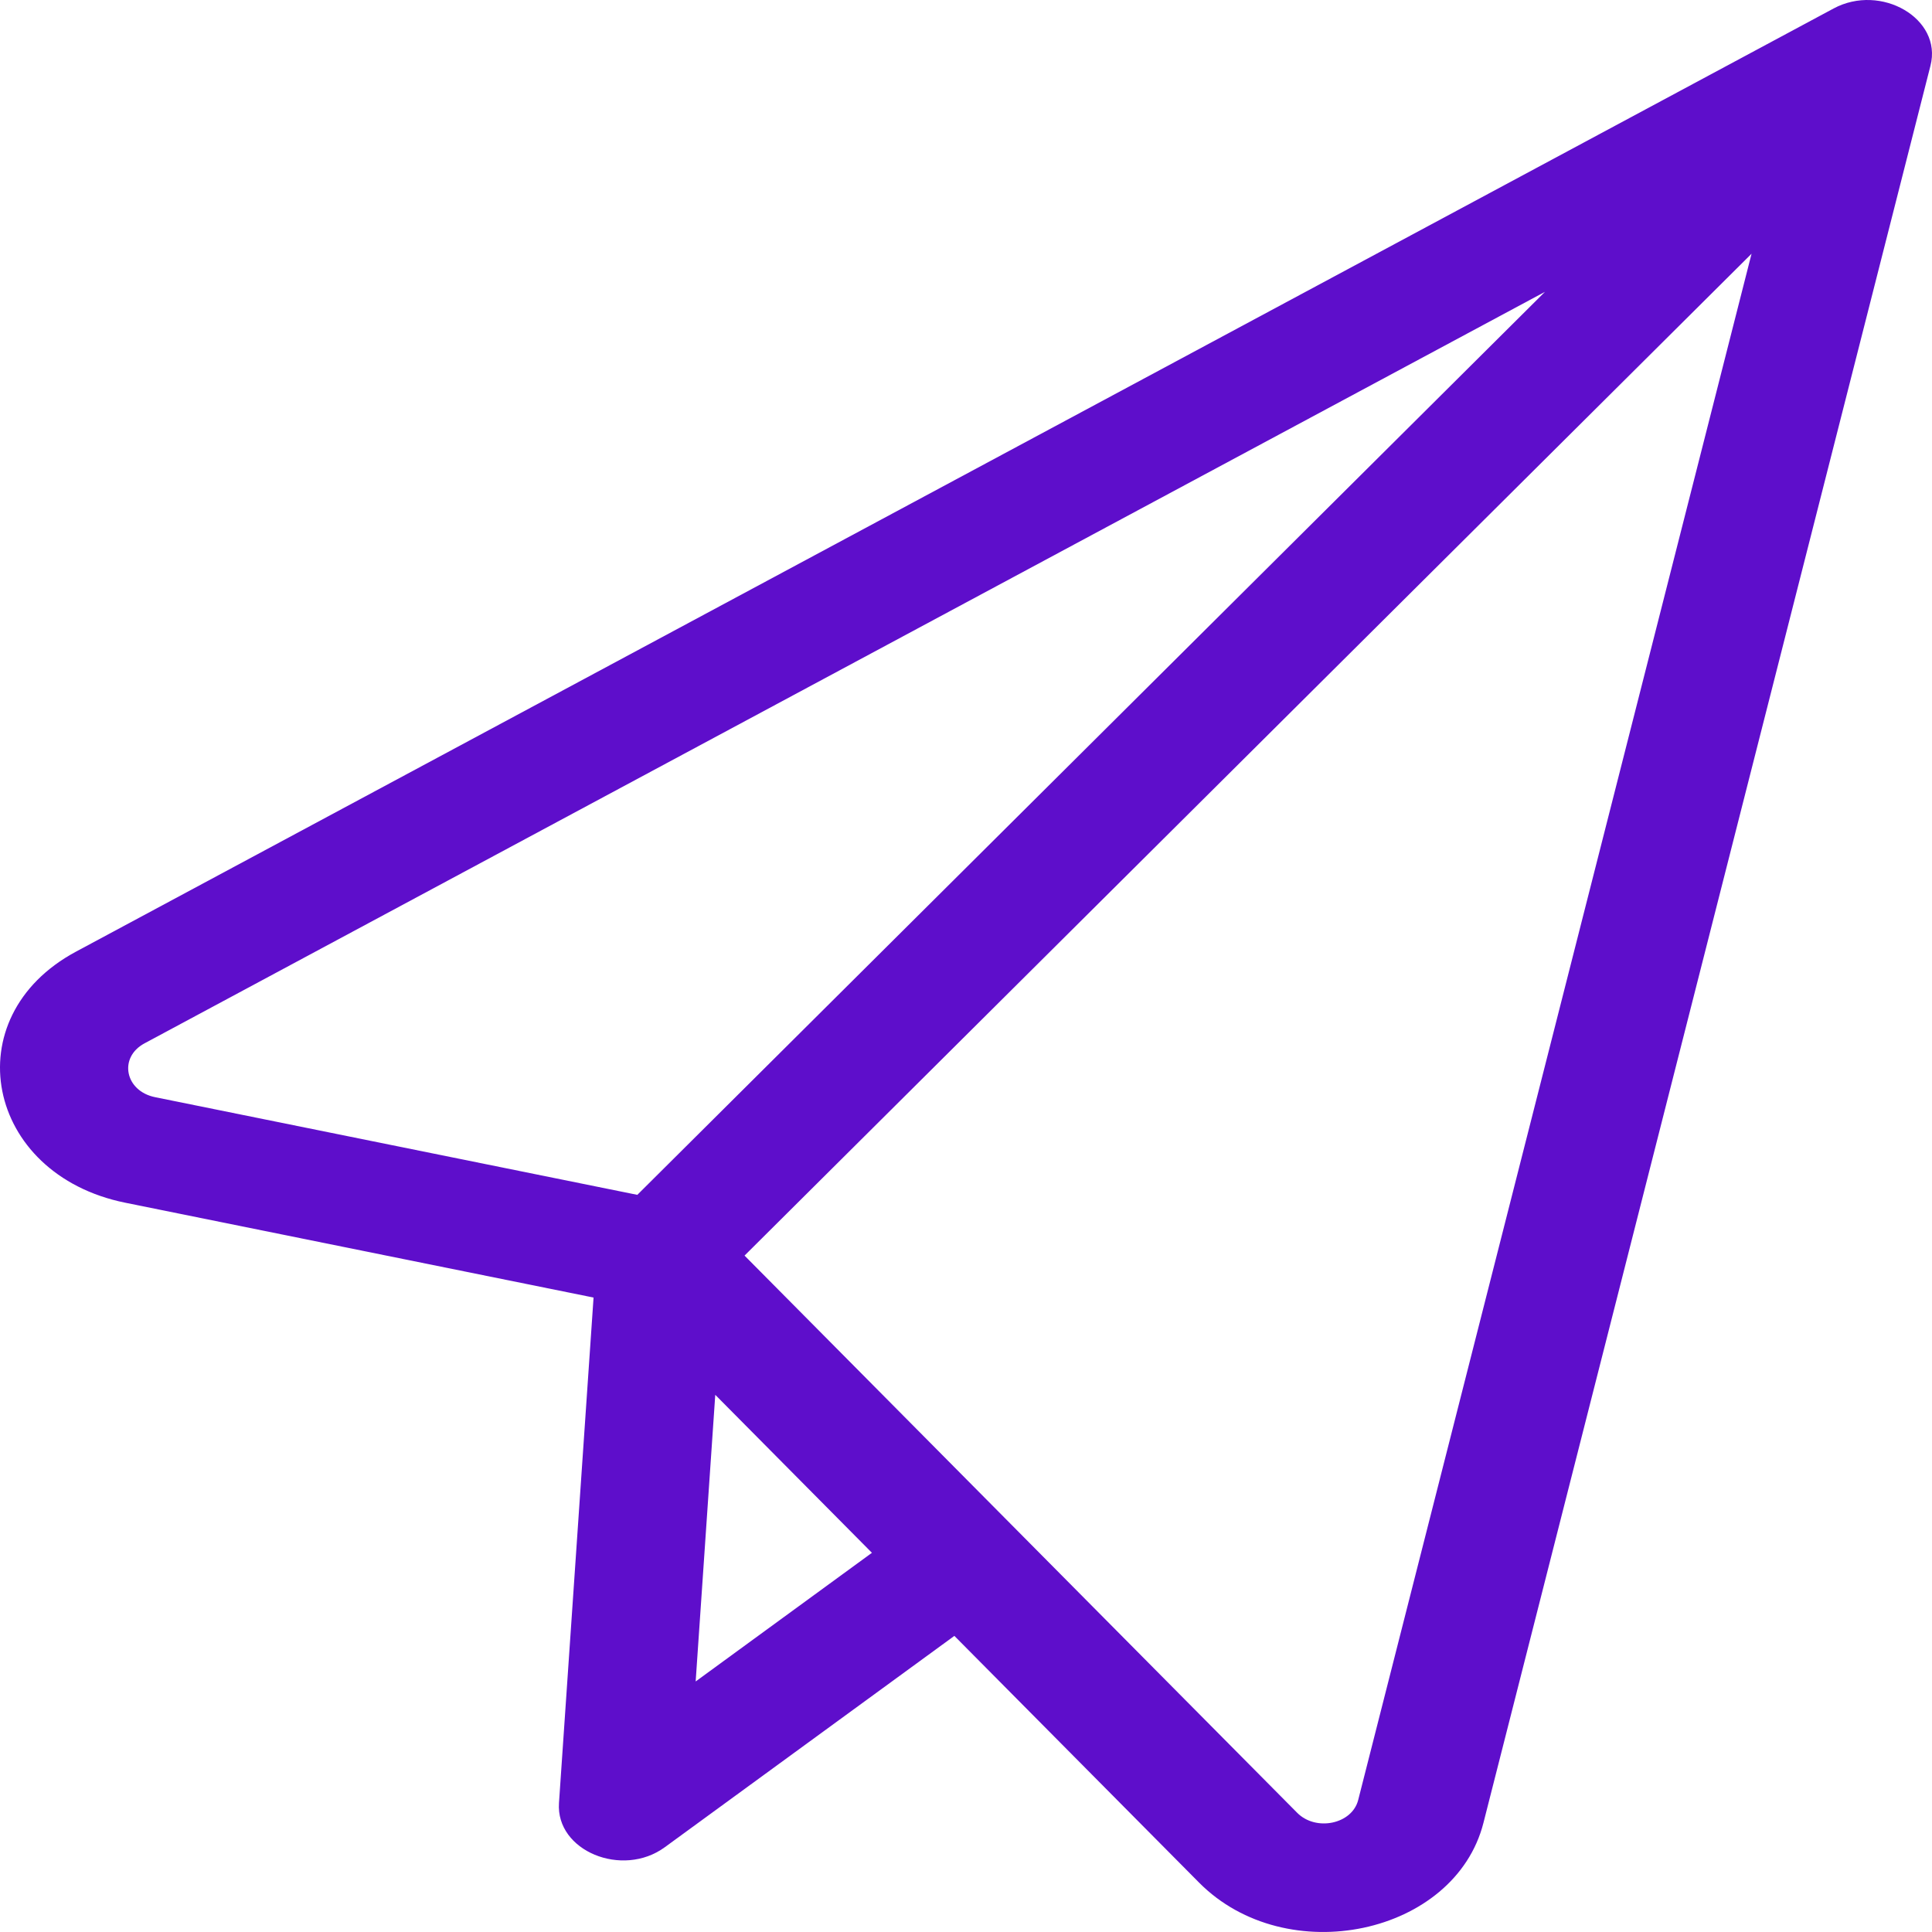 <svg width="300" height="300" viewBox="0 0 300 300" fill="none" xmlns="http://www.w3.org/2000/svg">
<g clip-path="url(#clip0_1_20)">
<path d="M284.71 1.323L11.792 147.775C-7.153 157.941 -2.311 182.353 19.457 186.759L92.167 201.484L86.798 279.97C86.289 287.41 96.624 291.659 103.224 286.84L148.194 254.019L186.191 292.329C199.762 306.01 225.921 300.455 230.35 283.05L299.759 10.214C301.646 2.875 292.062 -2.639 284.71 1.323ZM98.962 185.535L24.086 170.37C19.403 169.423 18.37 164.195 22.442 162.009L239.901 45.317C238.306 46.905 102.668 181.847 98.962 185.535ZM108.022 261.096L111.066 216.588L135.393 241.119L108.022 261.096ZM210.9 279.502C209.947 283.253 204.342 284.426 201.428 281.492L115.611 194.968L271.981 39.399L210.9 279.502Z" fill="#5E0ECB"/>
</g>
<defs>
<clipPath id="clip0_1_20">
<rect width="300" height="300" fill="white"/>
</clipPath>
</defs>
</svg>
